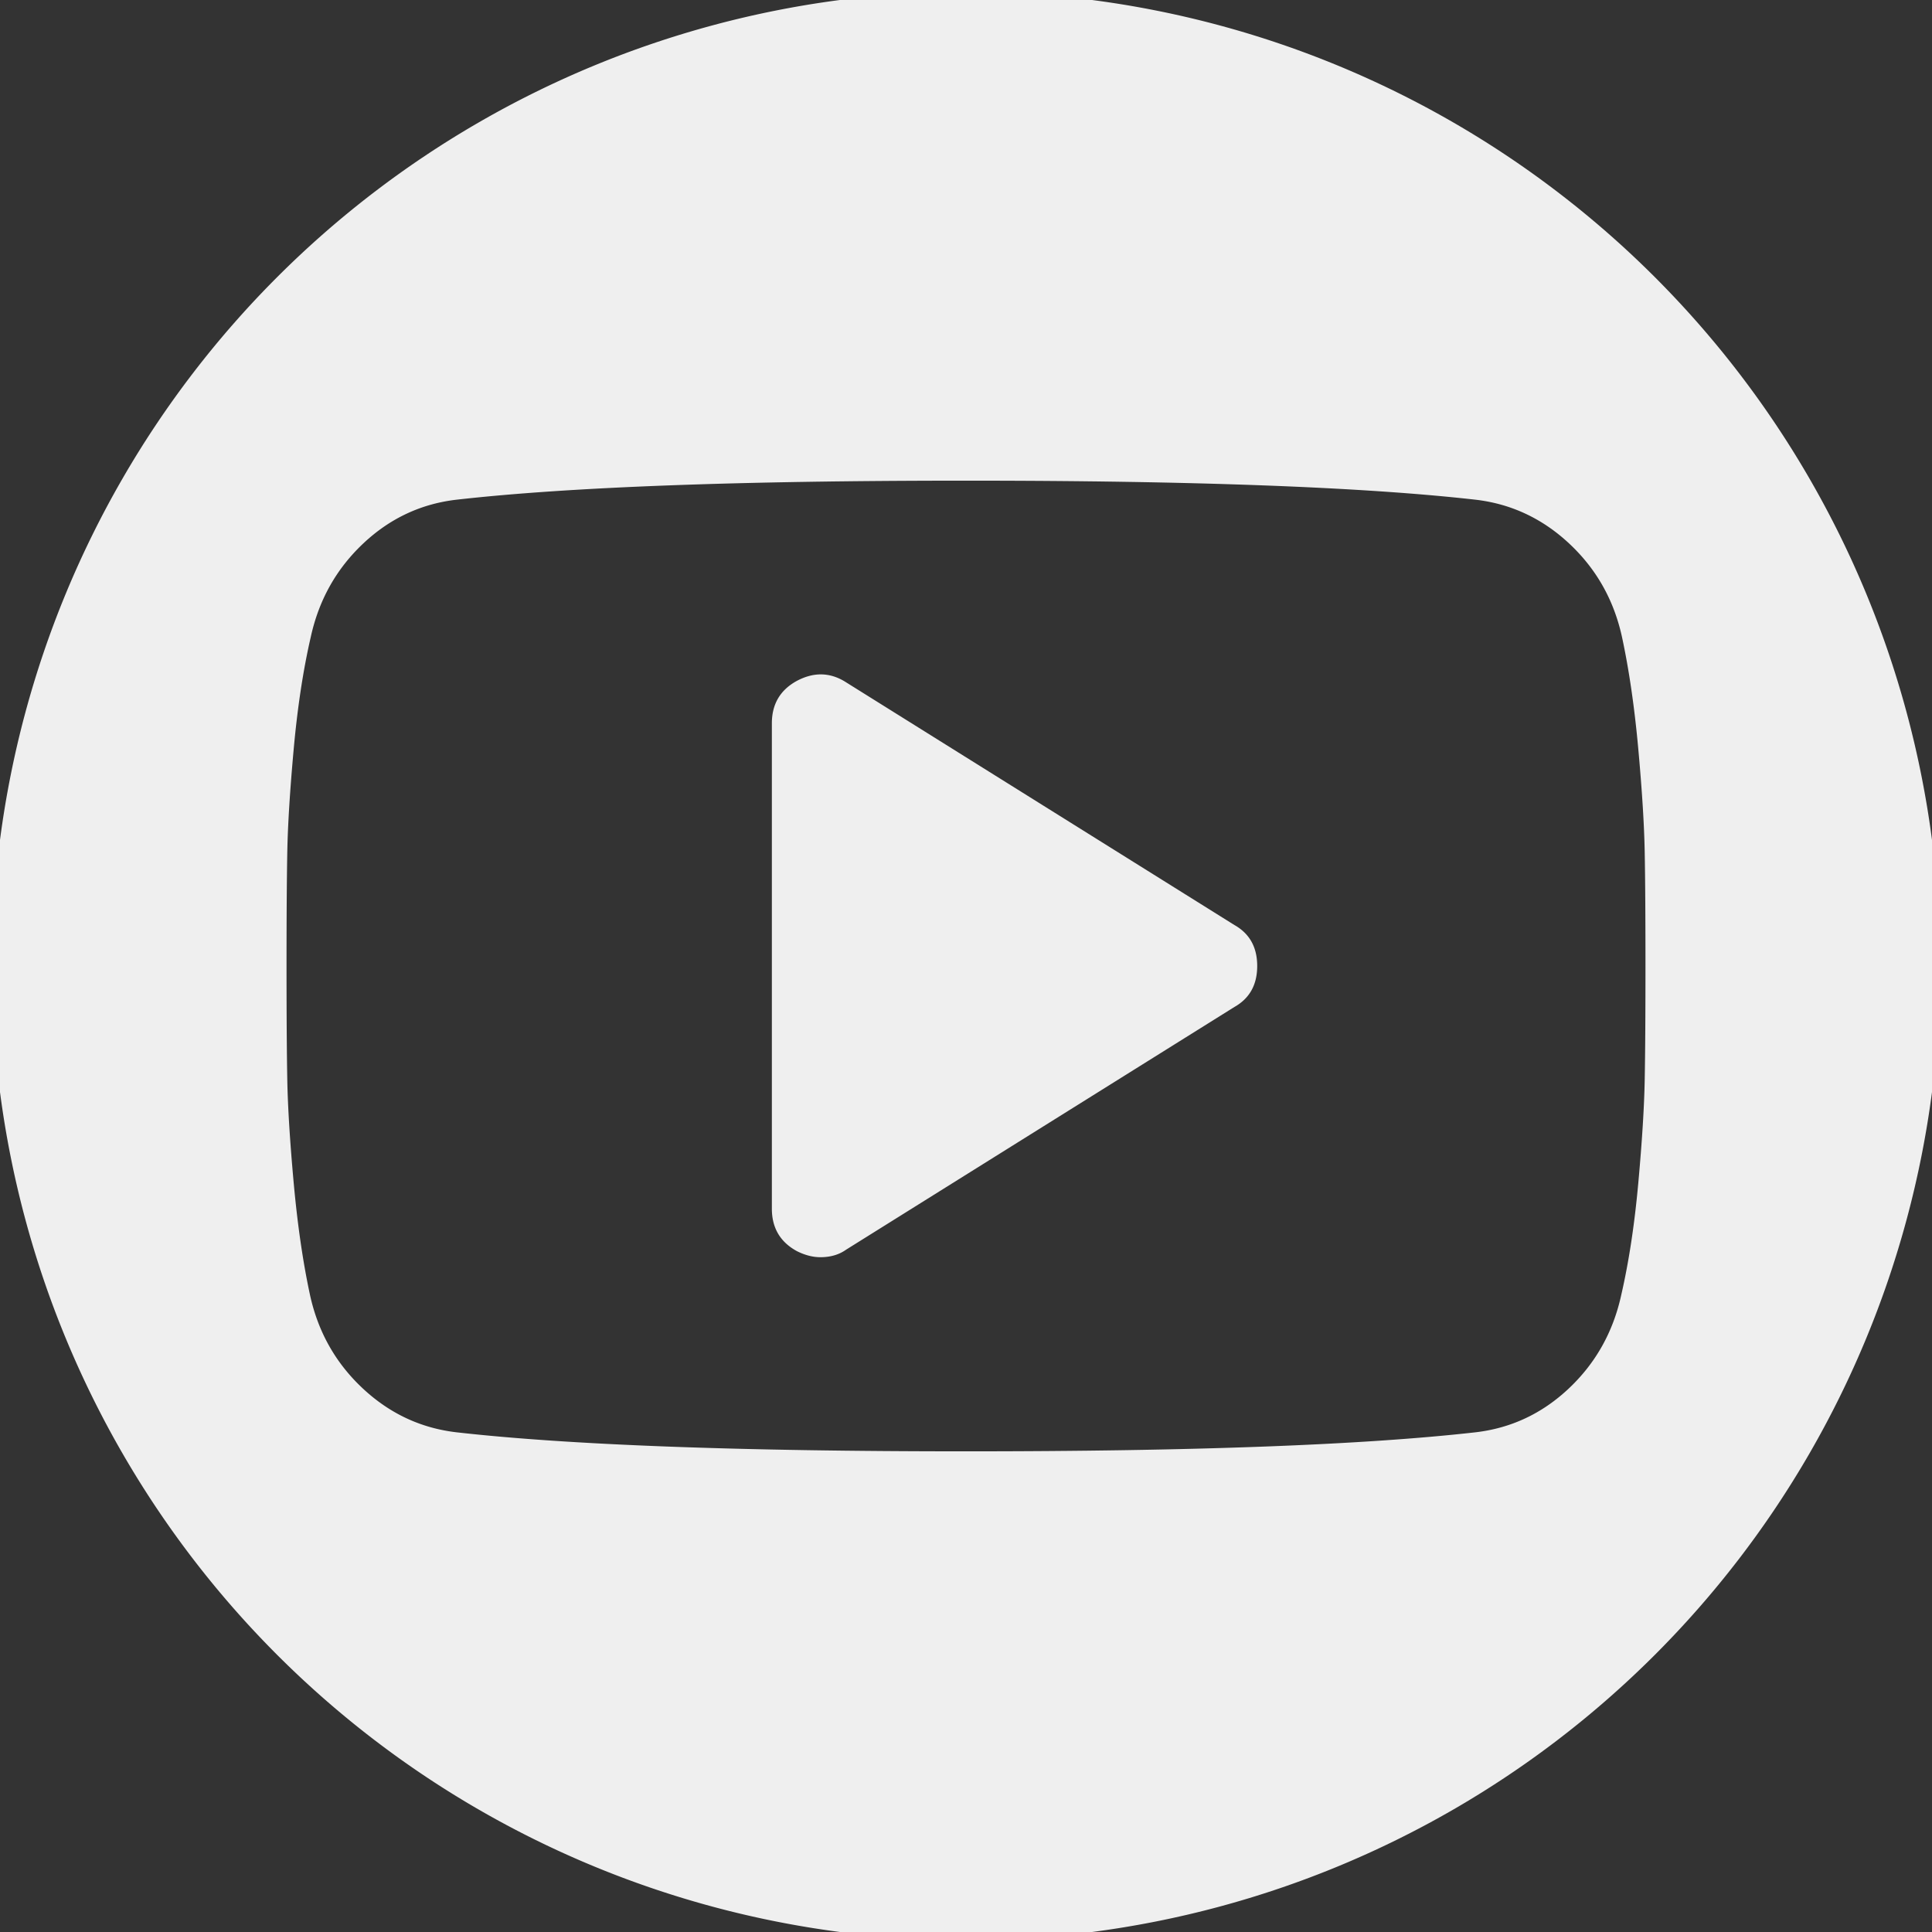 <?xml version="1.0" encoding="UTF-8" standalone="no"?>
<svg
   xmlns:dc="http://purl.org/dc/elements/1.1/"
   xmlns:cc="http://creativecommons.org/ns#"
   xmlns:rdf="http://www.w3.org/1999/02/22-rdf-syntax-ns#"
   xmlns:svg="http://www.w3.org/2000/svg"
   xmlns="http://www.w3.org/2000/svg"
   xmlns:sodipodi="http://sodipodi.sourceforge.net/DTD/sodipodi-0.dtd"
   xmlns:inkscape="http://www.inkscape.org/namespaces/inkscape"
   width="1792"
   height="1792"
   viewBox="0 0 1792 1792"
   id="svg2"
   version="1.1"
   inkscape:version="0.91 r13725"
   sodipodi:docname="youtube-round-white.svg">
  <rect x="0" y="0" width="1792" height="1792" fill="#333333" stroke="none"/>
  <defs
     id="defs8" />
  <sodipodi:namedview
     pagecolor="#ffffff"
     bordercolor="#666666"
     borderopacity="1"
     objecttolerance="10"
     gridtolerance="10"
     guidetolerance="10"
     inkscape:pageopacity="0"
     inkscape:pageshadow="2"
     inkscape:window-width="1366"
     inkscape:window-height="704"
     id="namedview6"
     showgrid="false"
     inkscape:zoom="0.13169643"
     inkscape:cx="-1161.7627"
     inkscape:cy="880.81357"
     inkscape:window-x="0"
     inkscape:window-y="27"
     inkscape:window-maximized="1"
     inkscape:current-layer="svg2" />
  <path
     style="opacity:0.95;fill:#f9f9f9;fill-opacity:1;stroke:none;stroke-opacity:0"
     d="M 896 -7.594 A 903.593 903.593 0 0 0 -7.594 896 A 903.593 903.593 0 0 0 896 1799.594 A 903.593 903.593 0 0 0 1799.594 896 A 903.593 903.593 0 0 0 896 -7.594 z M 896 445.83 C 1106.548 445.83 1263.873 451.693 1367.975 463.416 C 1401.268 467.167 1430.459 480.765 1455.547 504.211 C 1480.634 527.657 1496.929 556.497 1504.432 590.729 C 1510.997 621.209 1516.038 655.792 1519.555 694.479 C 1523.072 733.165 1525.064 765.17 1525.533 790.492 C 1526.002 815.814 1526.236 850.983 1526.236 896 C 1526.236 941.017 1526.002 976.186 1525.533 1001.508 C 1525.064 1026.83 1523.072 1058.835 1519.555 1097.522 C 1516.038 1136.208 1510.762 1170.791 1503.728 1201.272 C 1496.226 1235.503 1480.048 1264.343 1455.195 1287.789 C 1430.342 1311.235 1401.268 1324.833 1367.975 1328.584 C 1263.873 1340.307 1106.548 1346.17 896 1346.17 C 685.452 1346.17 528.127 1340.307 424.025 1328.584 C 390.732 1324.833 361.541 1311.235 336.453 1287.789 C 311.366 1264.343 295.071 1235.503 287.568 1201.272 C 281.003 1170.791 275.962 1136.208 272.445 1097.522 C 268.928 1058.835 266.936 1026.83 266.467 1001.508 C 265.998 976.186 265.764 941.017 265.764 896 C 265.764 850.983 265.998 815.814 266.467 790.492 C 266.936 765.17 268.928 733.165 272.445 694.479 C 275.962 655.792 281.238 621.209 288.271 590.729 C 295.774 556.497 311.952 527.657 336.805 504.211 C 361.658 480.765 390.732 467.167 424.025 463.416 C 528.127 451.693 685.452 445.83 896 445.83 z M 761.102 625.529 C 753.937 625.571 746.618 627.569 739.145 631.525 C 723.67 639.966 715.932 653.097 715.932 670.916 L 715.932 1121.084 C 715.932 1138.903 723.67 1152.034 739.145 1160.475 C 746.647 1164.226 753.915 1166.102 760.949 1166.102 C 770.328 1166.102 778.3 1163.758 784.865 1159.068 L 1145 933.982 C 1159.068 926.011 1166.102 913.35 1166.102 896 C 1166.102 878.65 1159.068 865.989 1145 858.018 L 784.865 632.932 C 777.143 627.949 769.221 625.483 761.102 625.529 z "
     id="path4138" />
</svg>
